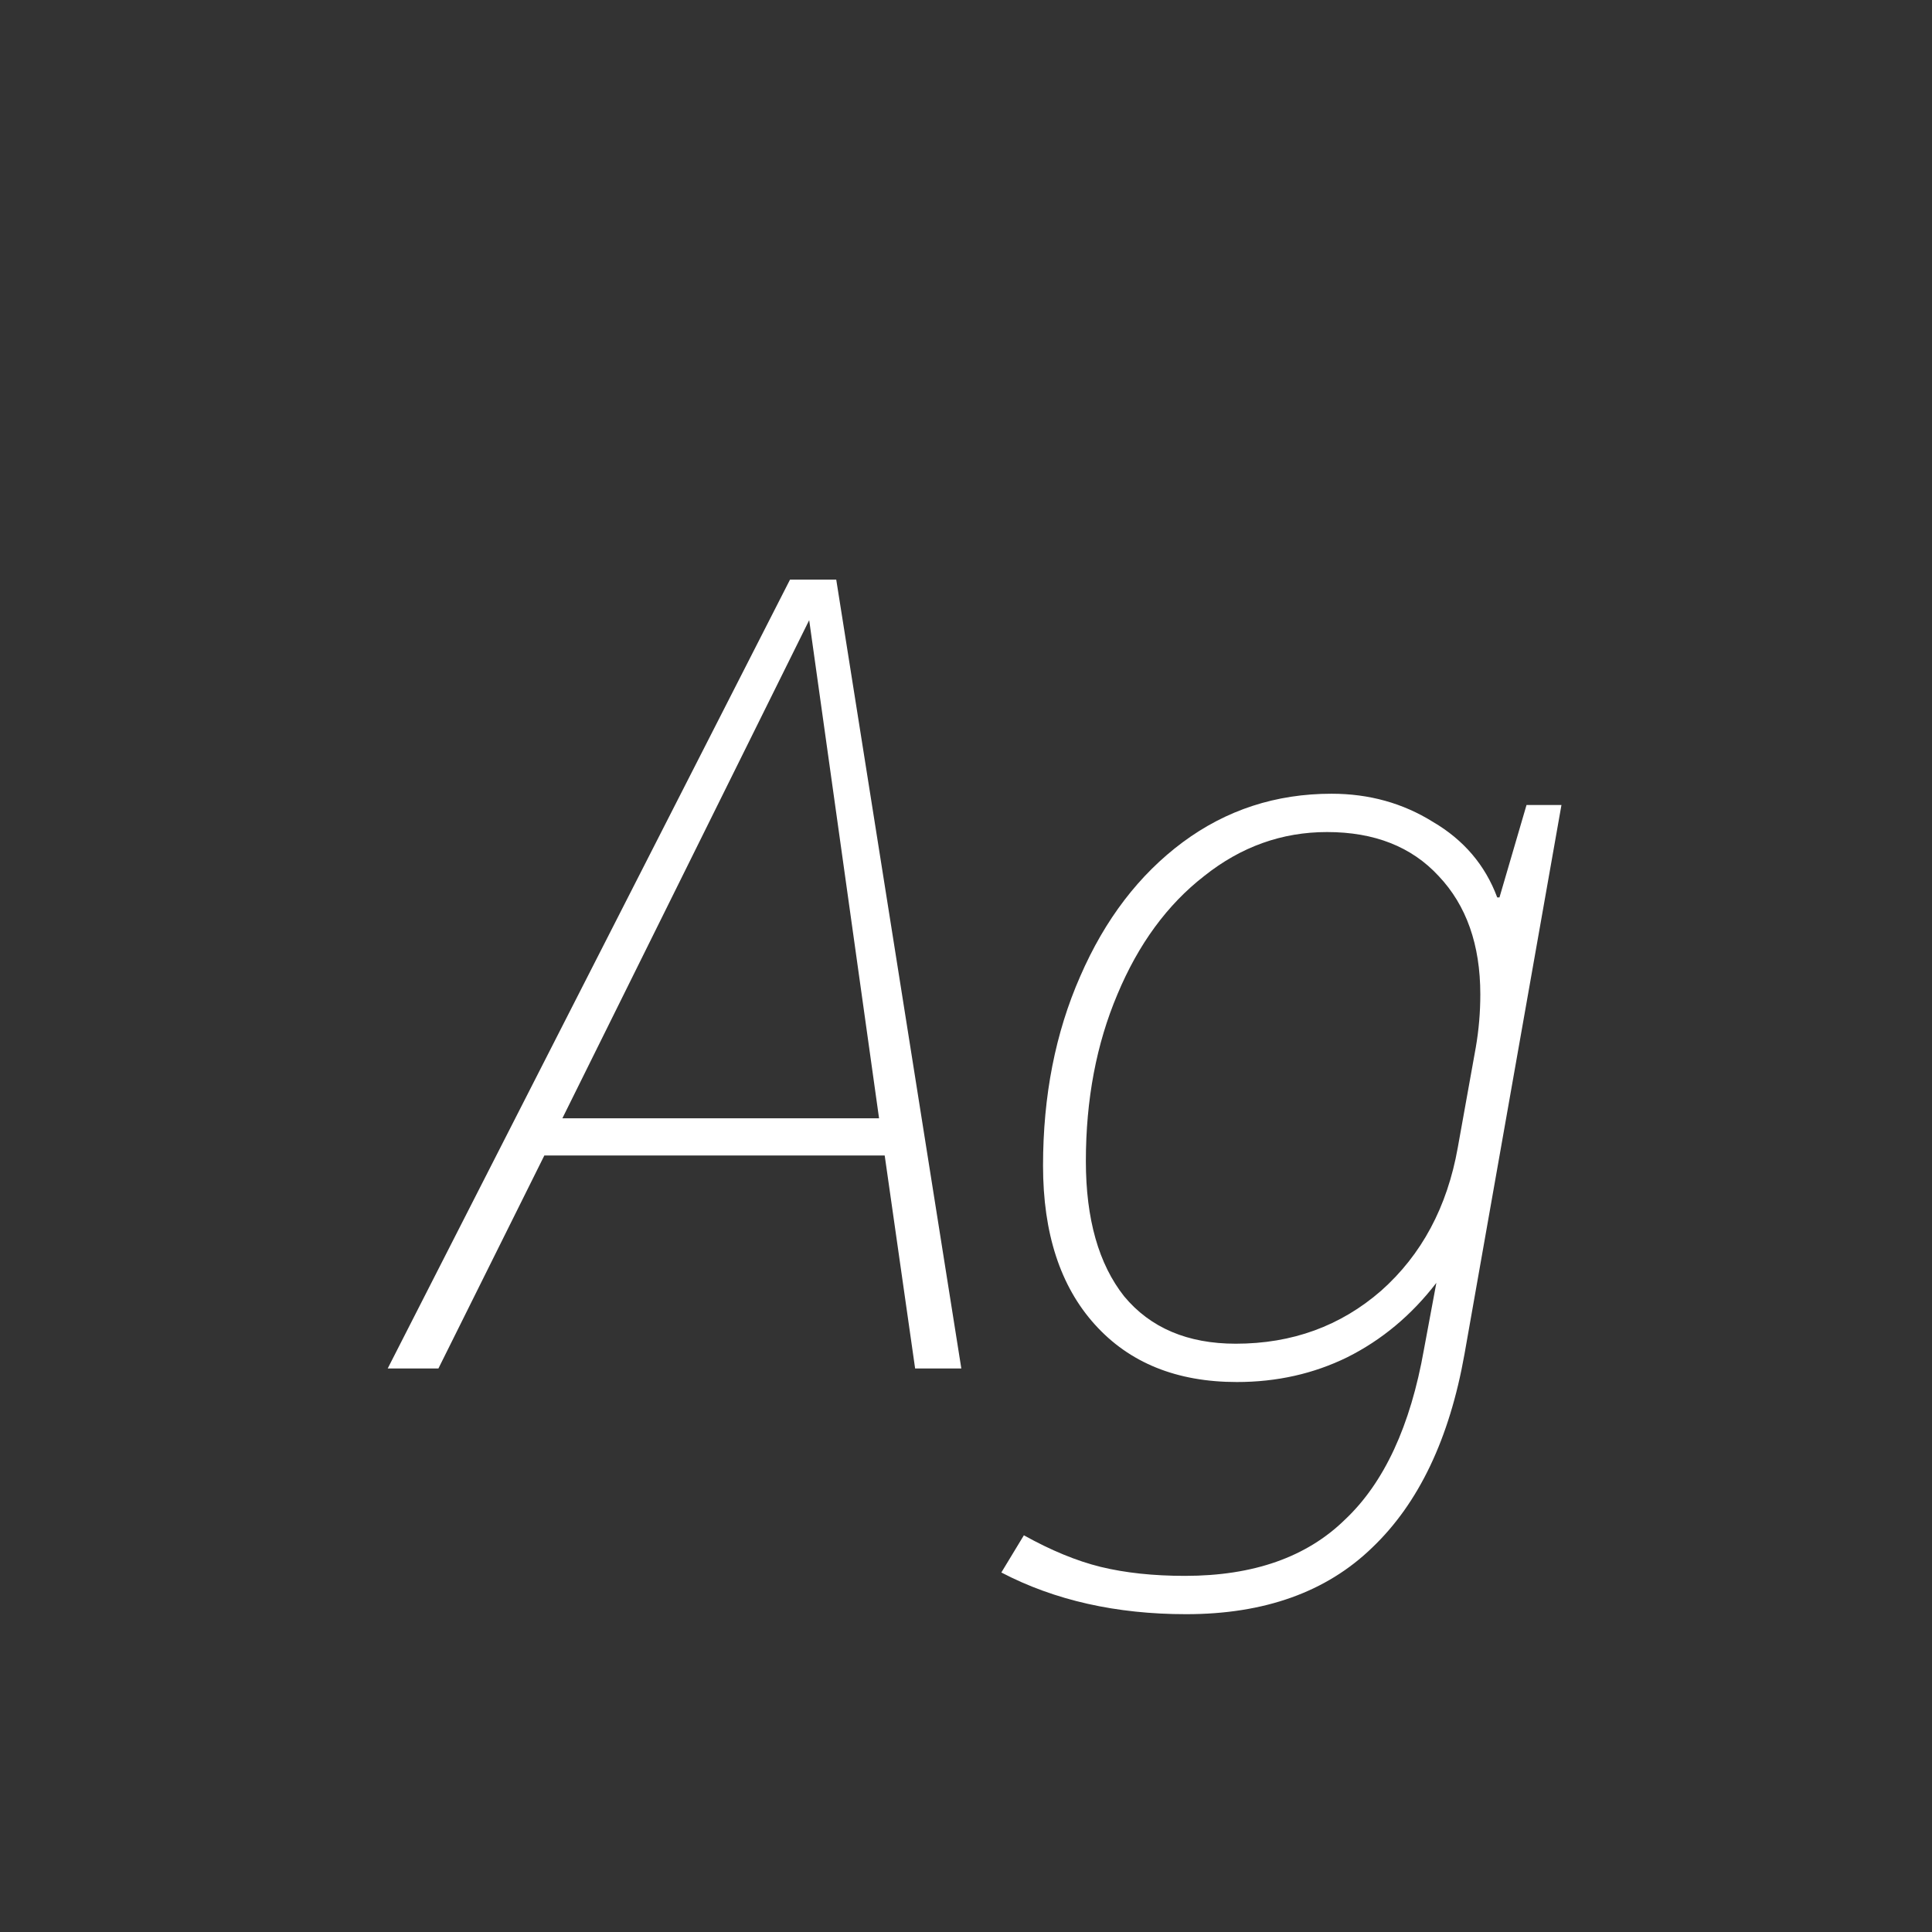 <svg width="24" height="24" viewBox="0 0 24 24" fill="none" xmlns="http://www.w3.org/2000/svg">
<rect x="0" y="0" width="24" height="24" fill="#333333" stroke="none"/>
<path d="M10.99 14.354H6.762L5.446 17H4.816L9.814 7.2H10.388L11.942 17H11.368L10.99 14.354ZM10.92 13.892L10.052 7.704L6.986 13.892H10.92ZM19.397 10L18.193 16.818C18.006 17.873 17.623 18.675 17.045 19.226C16.476 19.777 15.706 20.052 14.735 20.052C13.867 20.052 13.101 19.88 12.439 19.534L12.719 19.072C13.055 19.259 13.372 19.39 13.671 19.464C13.979 19.539 14.329 19.576 14.721 19.576C15.57 19.576 16.233 19.343 16.709 18.876C17.194 18.419 17.521 17.714 17.689 16.762L17.843 15.936C17.535 16.337 17.166 16.645 16.737 16.86C16.317 17.066 15.86 17.168 15.365 17.168C14.618 17.168 14.03 16.93 13.601 16.454C13.171 15.978 12.957 15.32 12.957 14.48C12.957 13.612 13.111 12.828 13.419 12.128C13.727 11.419 14.152 10.864 14.693 10.462C15.234 10.061 15.85 9.86 16.541 9.86C17.008 9.86 17.427 9.977 17.801 10.21C18.183 10.434 18.45 10.747 18.599 11.148H18.627L18.963 10H19.397ZM18.333 13.01C18.37 12.796 18.389 12.576 18.389 12.352C18.389 11.736 18.216 11.246 17.871 10.882C17.535 10.518 17.073 10.336 16.485 10.336C15.925 10.336 15.416 10.518 14.959 10.882C14.502 11.237 14.142 11.727 13.881 12.352C13.62 12.968 13.489 13.659 13.489 14.424C13.489 15.143 13.648 15.703 13.965 16.104C14.291 16.496 14.754 16.692 15.351 16.692C16.051 16.692 16.653 16.473 17.157 16.034C17.661 15.586 17.978 14.993 18.109 14.256L18.333 13.01Z" fill="white"/>
</svg>
